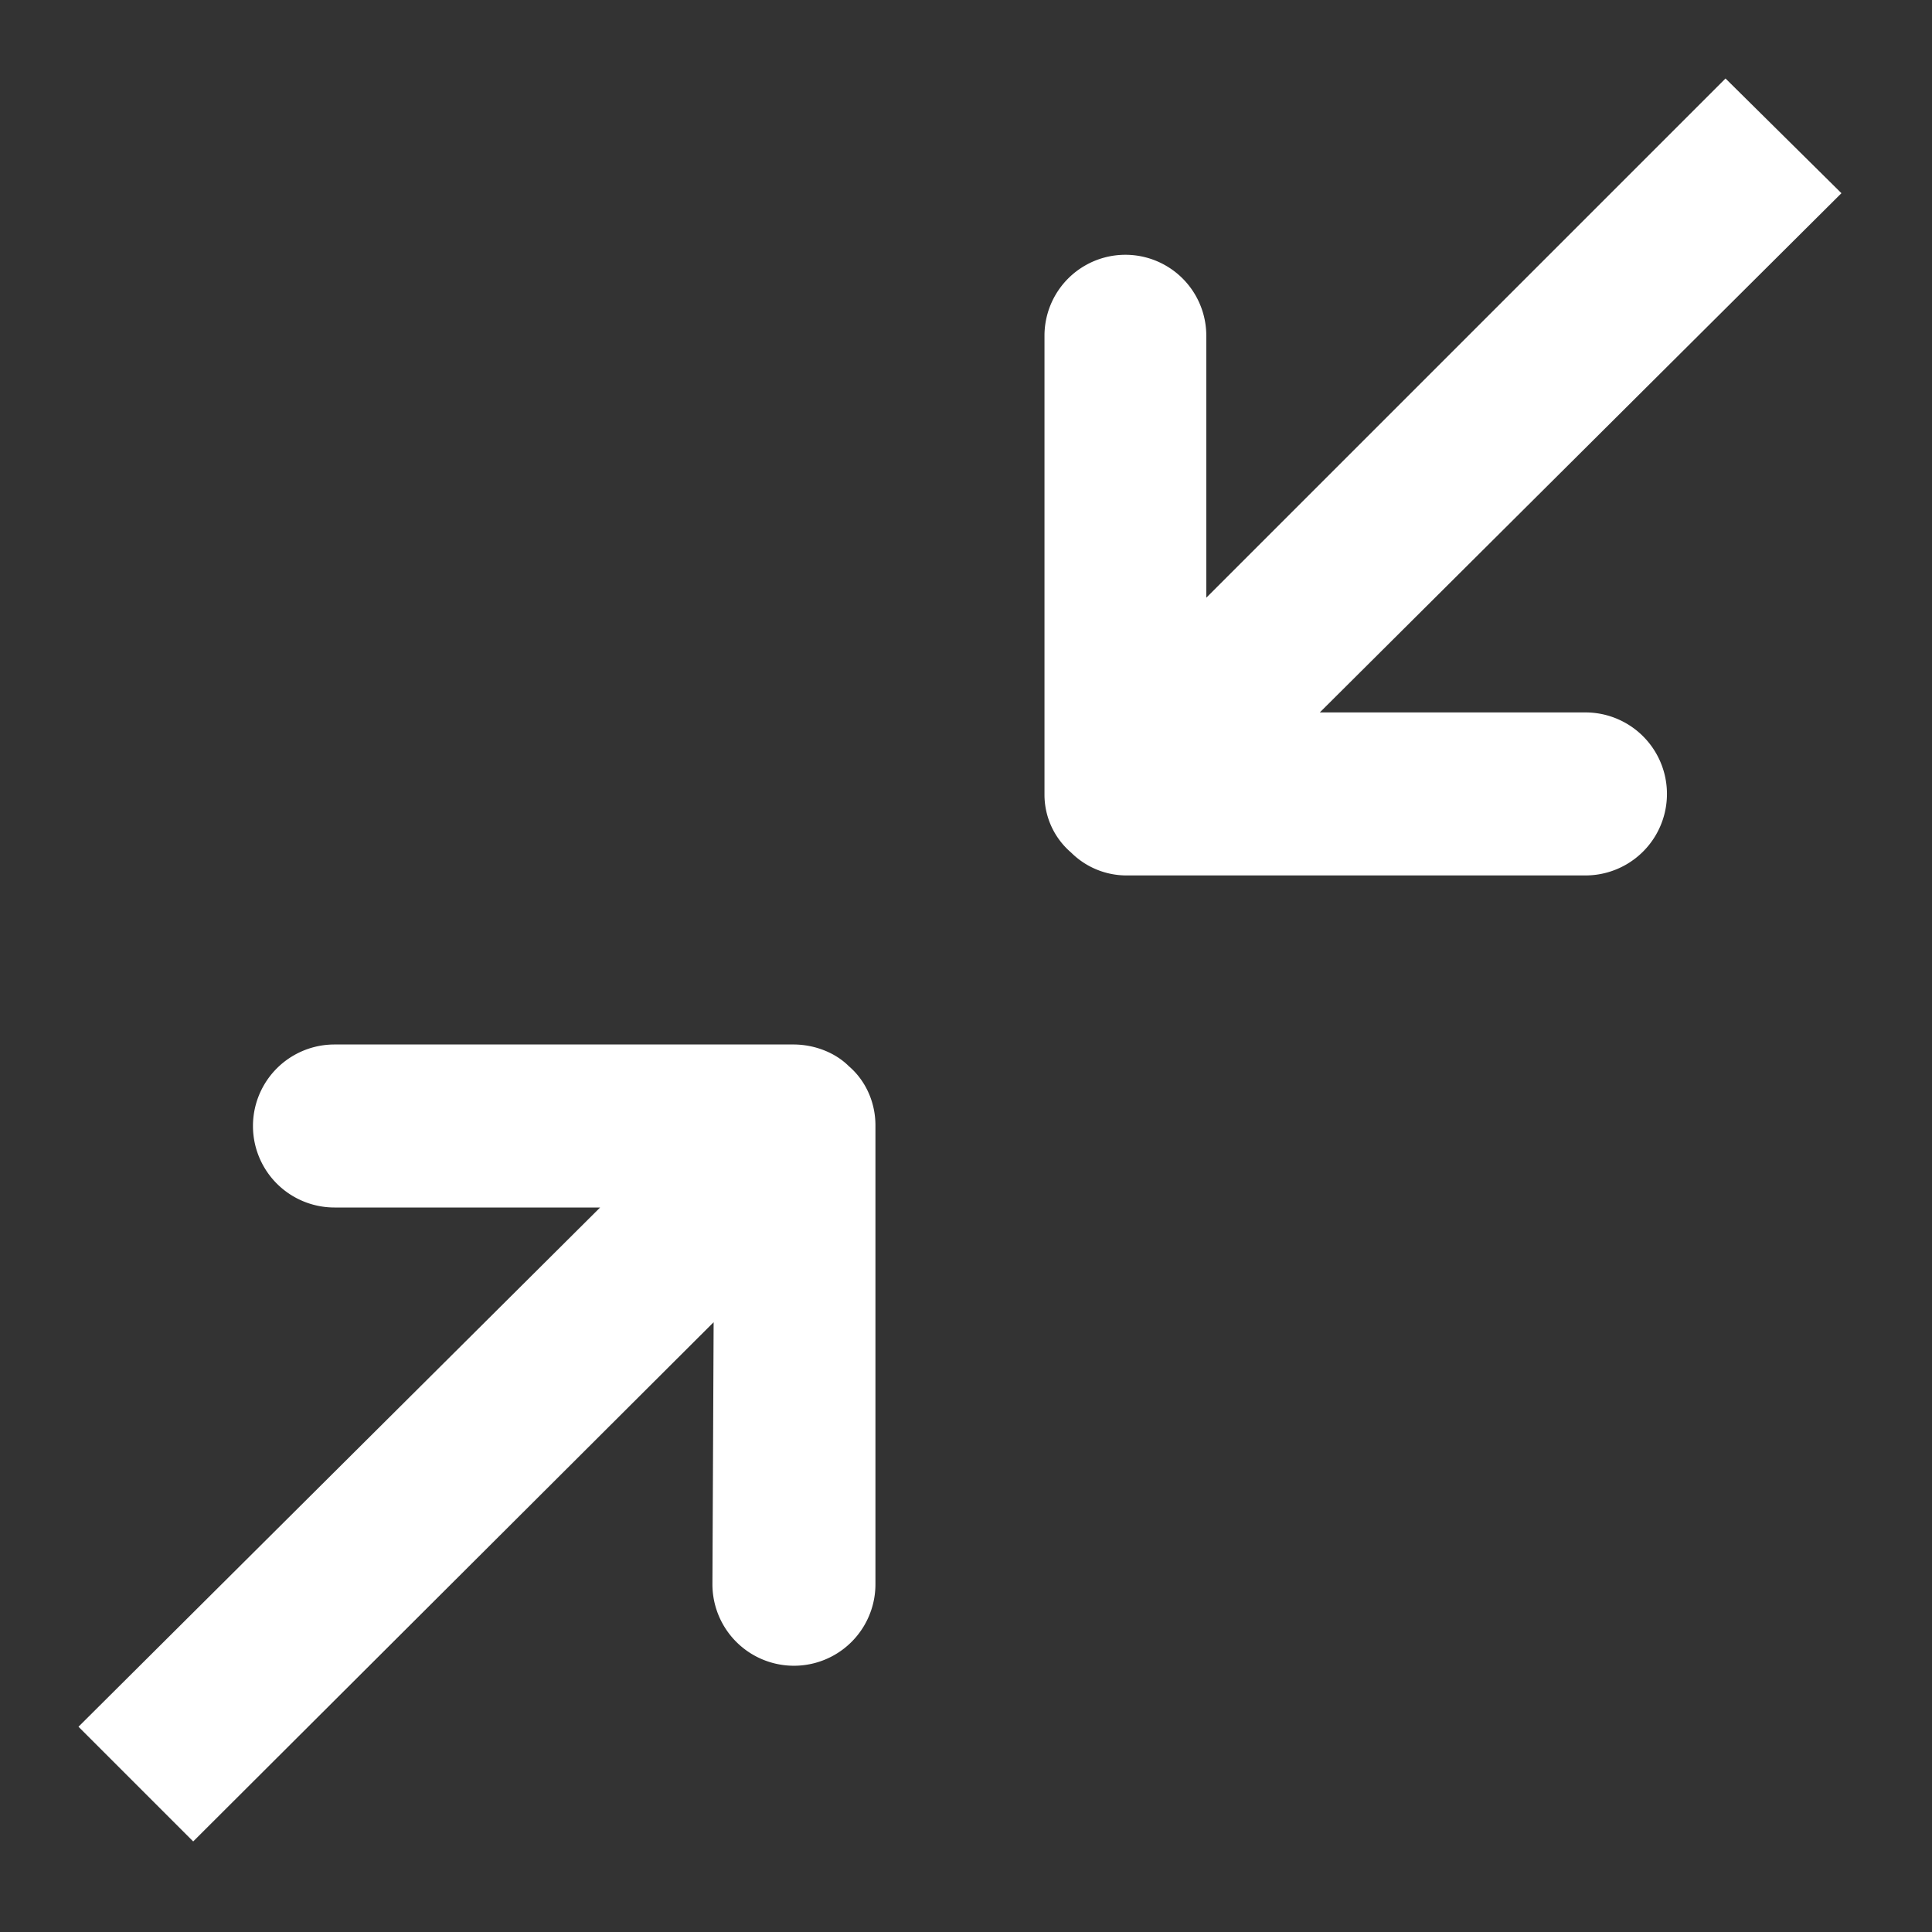 <svg width="16" height="16" xmlns="http://www.w3.org/2000/svg">
  <rect width="100%" height="100%" fill="#333333" stroke="none"/>
  <path d="M2.77 10a.67.67 0 1 1 0-1.35h3.8c.18 0 .35.07.46.18.14.12.22.3.22.49v3.8a.67.67 0 1 1-1.35 0l.01-2.17-4.31 4.3-.95-.95L4.97 10h-2.2zm10.36-4.1a.67.67 0 1 1 0 1.35h-3.8a.65.65 0 0 1-.46-.19.63.63 0 0 1-.22-.48v-3.8a.67.67 0 1 1 1.34 0v2.17l4.3-4.3.96.95-4.32 4.3h2.2z" fill="#FFF" fill-rule="nonzero"/>
</svg>
